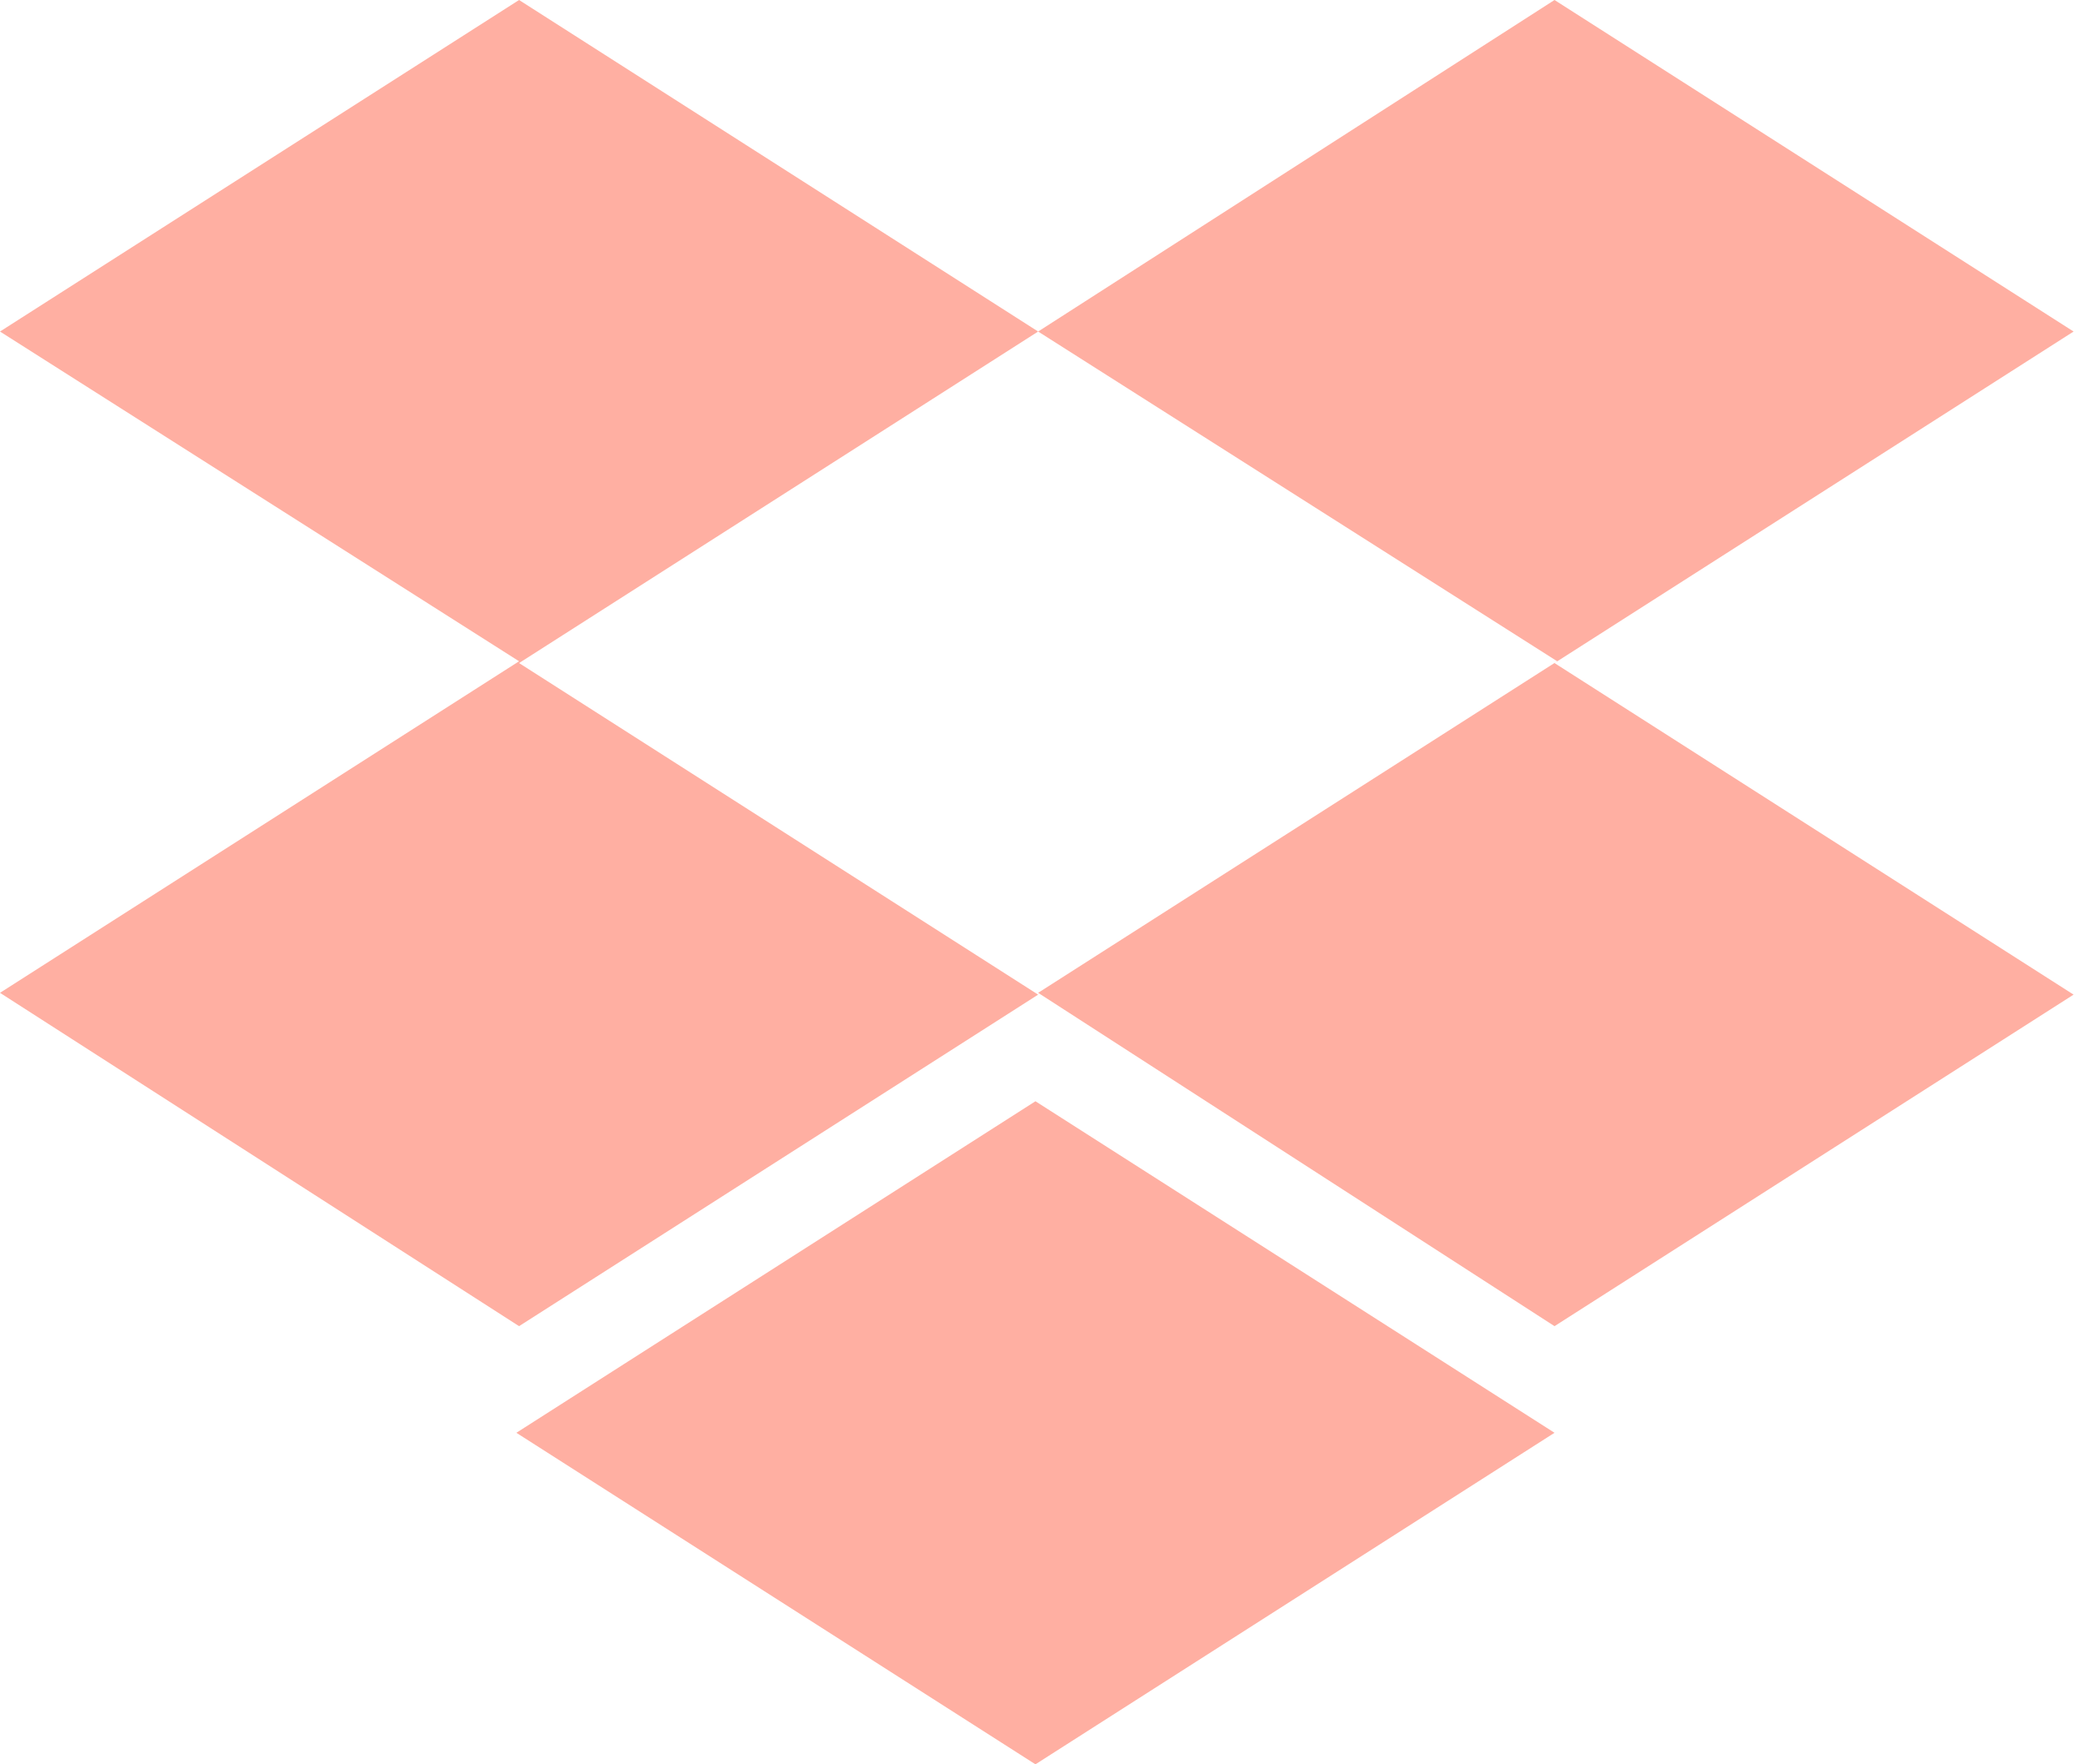 <svg width="65" height="55" viewBox="0 0 65 55" fill="none" xmlns="http://www.w3.org/2000/svg">
<path d="M32.364 10.335L16.182 20.67L32.364 31.006L16.182 41.341L0 30.95L16.182 20.614L0 10.335L16.182 0L32.364 10.335ZM16.098 44.665L32.28 34.33L48.462 44.665L32.28 55L16.098 44.665ZM32.364 30.95L48.546 20.614L32.364 10.335L48.462 0L64.644 10.335L48.462 20.67L64.644 31.006L48.462 41.341L32.364 30.95Z" fill="#FFAFA2"/>
</svg>
